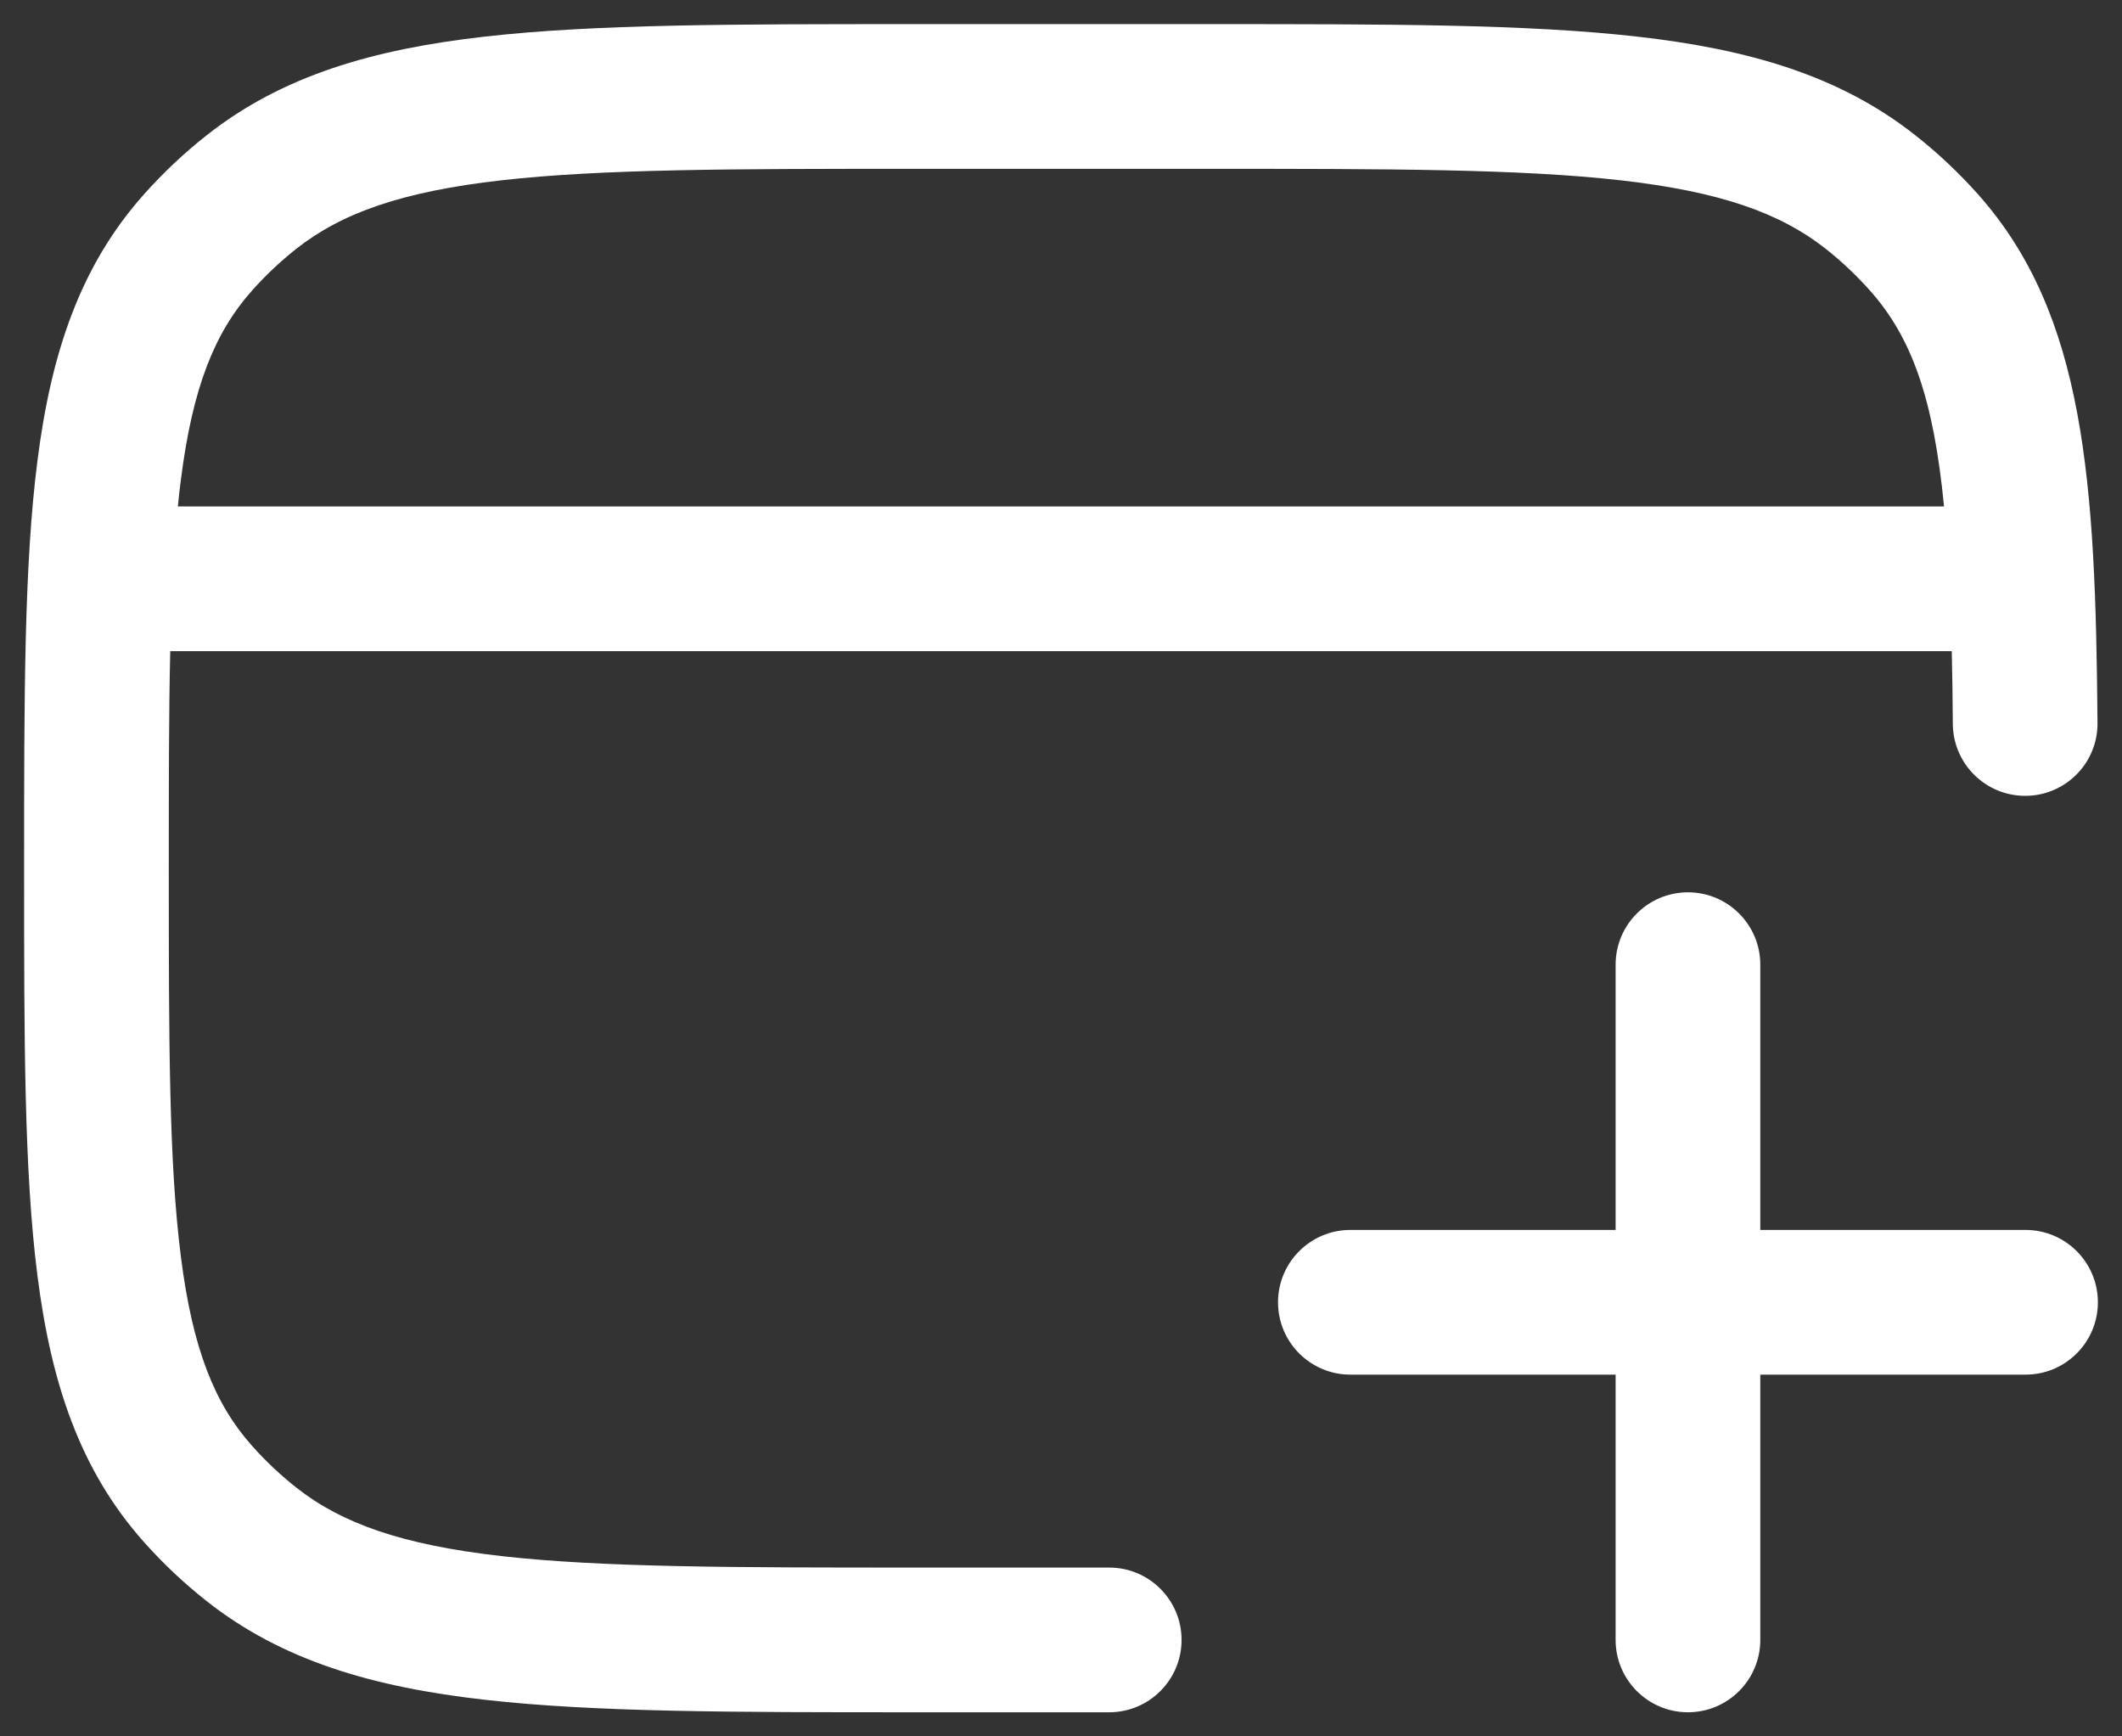 <svg width="22" height="18" viewBox="0 0 22 18" fill="none" xmlns="http://www.w3.org/2000/svg">
<rect x="0" y="0" width="22" height="18" fill="#333333" stroke="none"/>
<path fill-rule="evenodd" clip-rule="evenodd" d="M9.452 0.25H12.547C14.386 0.25 15.831 0.25 16.969 0.379C18.132 0.51 19.074 0.784 19.857 1.402C20.092 1.587 20.309 1.792 20.507 2.014C21.619 3.261 21.726 4.994 21.746 7.494C21.75 7.908 21.416 8.247 21.002 8.25C20.588 8.253 20.25 7.92 20.246 7.506C20.244 7.239 20.241 6.987 20.235 6.75H1.765C1.75 7.396 1.75 8.138 1.75 9C1.75 10.789 1.751 12.059 1.876 13.032C1.997 13.985 2.226 14.554 2.613 14.988C2.752 15.144 2.905 15.289 3.072 15.421C3.544 15.793 4.168 16.014 5.199 16.131C6.244 16.249 7.603 16.25 9.5 16.25H11.5C11.914 16.25 12.25 16.586 12.25 17C12.25 17.414 11.914 17.75 11.5 17.75H9.452C7.613 17.75 6.169 17.75 5.031 17.621C3.868 17.49 2.926 17.216 2.143 16.598C1.908 16.413 1.691 16.208 1.493 15.986C0.827 15.239 0.529 14.333 0.388 13.222C0.25 12.143 0.25 10.777 0.25 9.053V8.947C0.25 7.223 0.25 5.857 0.388 4.778C0.529 3.667 0.827 2.761 1.493 2.014C1.691 1.792 1.908 1.587 2.143 1.402C2.926 0.784 3.868 0.51 5.031 0.379C6.169 0.25 7.613 0.25 9.452 0.25ZM1.844 5.25H20.155C20.047 4.142 19.824 3.502 19.387 3.012C19.248 2.856 19.095 2.711 18.928 2.579C18.456 2.207 17.832 1.986 16.801 1.869C15.757 1.751 14.397 1.75 12.5 1.75H9.5C7.603 1.75 6.244 1.751 5.199 1.869C4.168 1.986 3.544 2.207 3.072 2.579C2.905 2.711 2.752 2.856 2.613 3.012C2.226 3.446 1.997 4.015 1.876 4.968C1.864 5.059 1.853 5.153 1.844 5.25Z" fill="white" style="fill:white;fill-opacity:1;"/>
<path d="M17.5 9.25C17.914 9.25 18.25 9.586 18.25 10V12.75H21C21.414 12.75 21.75 13.086 21.75 13.5C21.75 13.914 21.414 14.25 21 14.25H18.25V17C18.25 17.414 17.914 17.75 17.5 17.75C17.086 17.75 16.75 17.414 16.75 17V14.25H14C13.586 14.25 13.25 13.914 13.25 13.5C13.25 13.086 13.586 12.75 14 12.75H16.75V10C16.75 9.586 17.086 9.25 17.5 9.25Z" fill="white" style="fill:white;fill-opacity:1;"/>
</svg>

